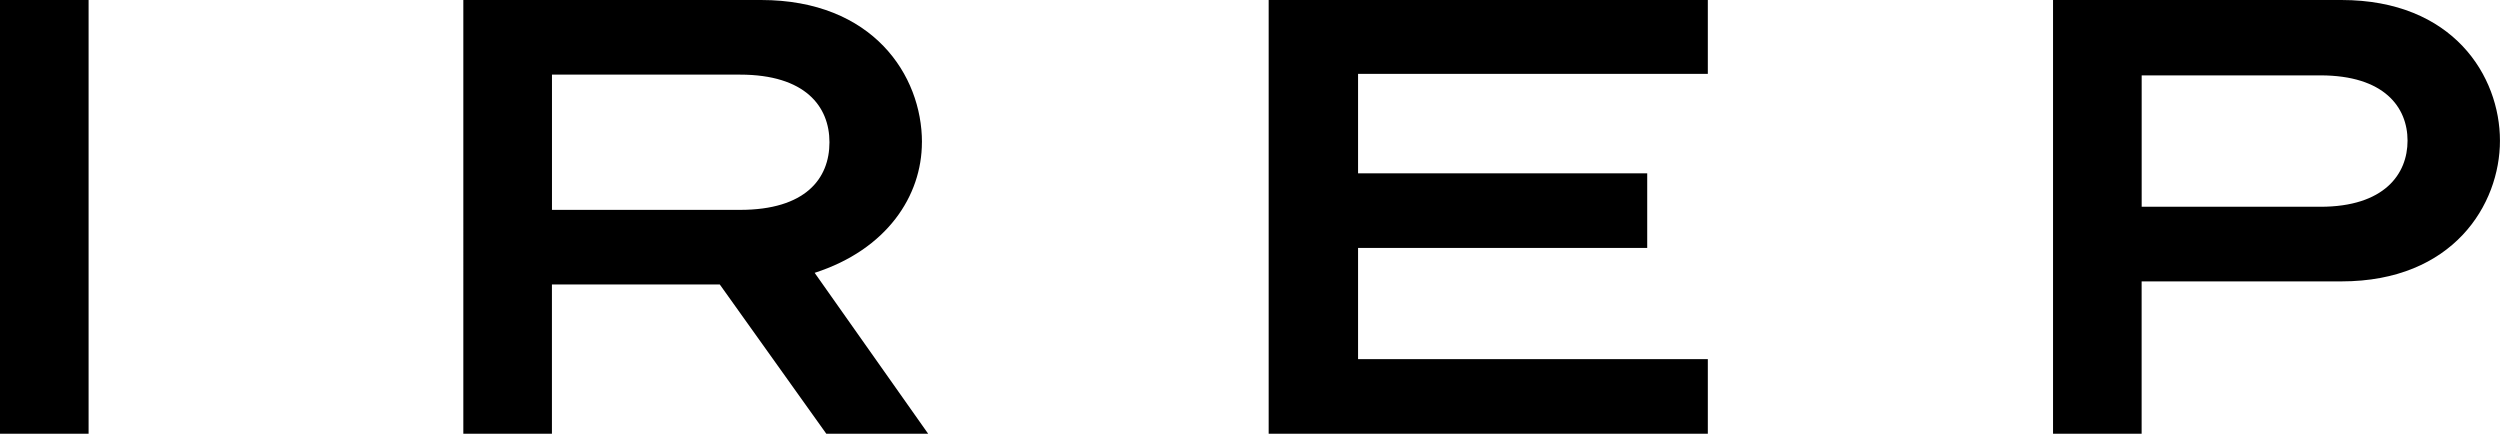 <?xml version="1.0" encoding="UTF-8"?><svg id="_レイヤー_2" xmlns="http://www.w3.org/2000/svg" width="49.948" height="8.666" viewBox="0 0 49.948 8.666"><g id="Layer_1"><g><rect width="1.77" height="8.666"/><path d="M18.42,2.842c0-1.336-.979-2.842-3.215-2.842h-5.948V8.666h1.77v-2.982h3.354l2.128,2.982h2.035l-2.268-3.215c1.444-.466,2.143-1.538,2.143-2.609Zm-3.634,1.351h-3.758V1.491h3.758c1.304,0,1.786,.637,1.786,1.351,0,.73-.482,1.351-1.786,1.351Z"/><polygon points="25.347 8.666 34.121 8.666 34.121 7.175 27.133 7.175 27.133 4.954 32.91 4.954 32.91 3.463 27.133 3.463 27.133 1.476 34.121 1.476 34.121 0 25.347 0 25.347 8.666"/><path d="M46.78,0h-5.762V8.666h1.77v-3.044h3.991c2.236,0,3.168-1.538,3.168-2.811,0-1.289-.932-2.811-3.168-2.811Zm-.419,4.131h-3.572V1.506h3.572c1.274,0,1.74,.637,1.74,1.305s-.466,1.32-1.74,1.32Z"/></g></g></svg>